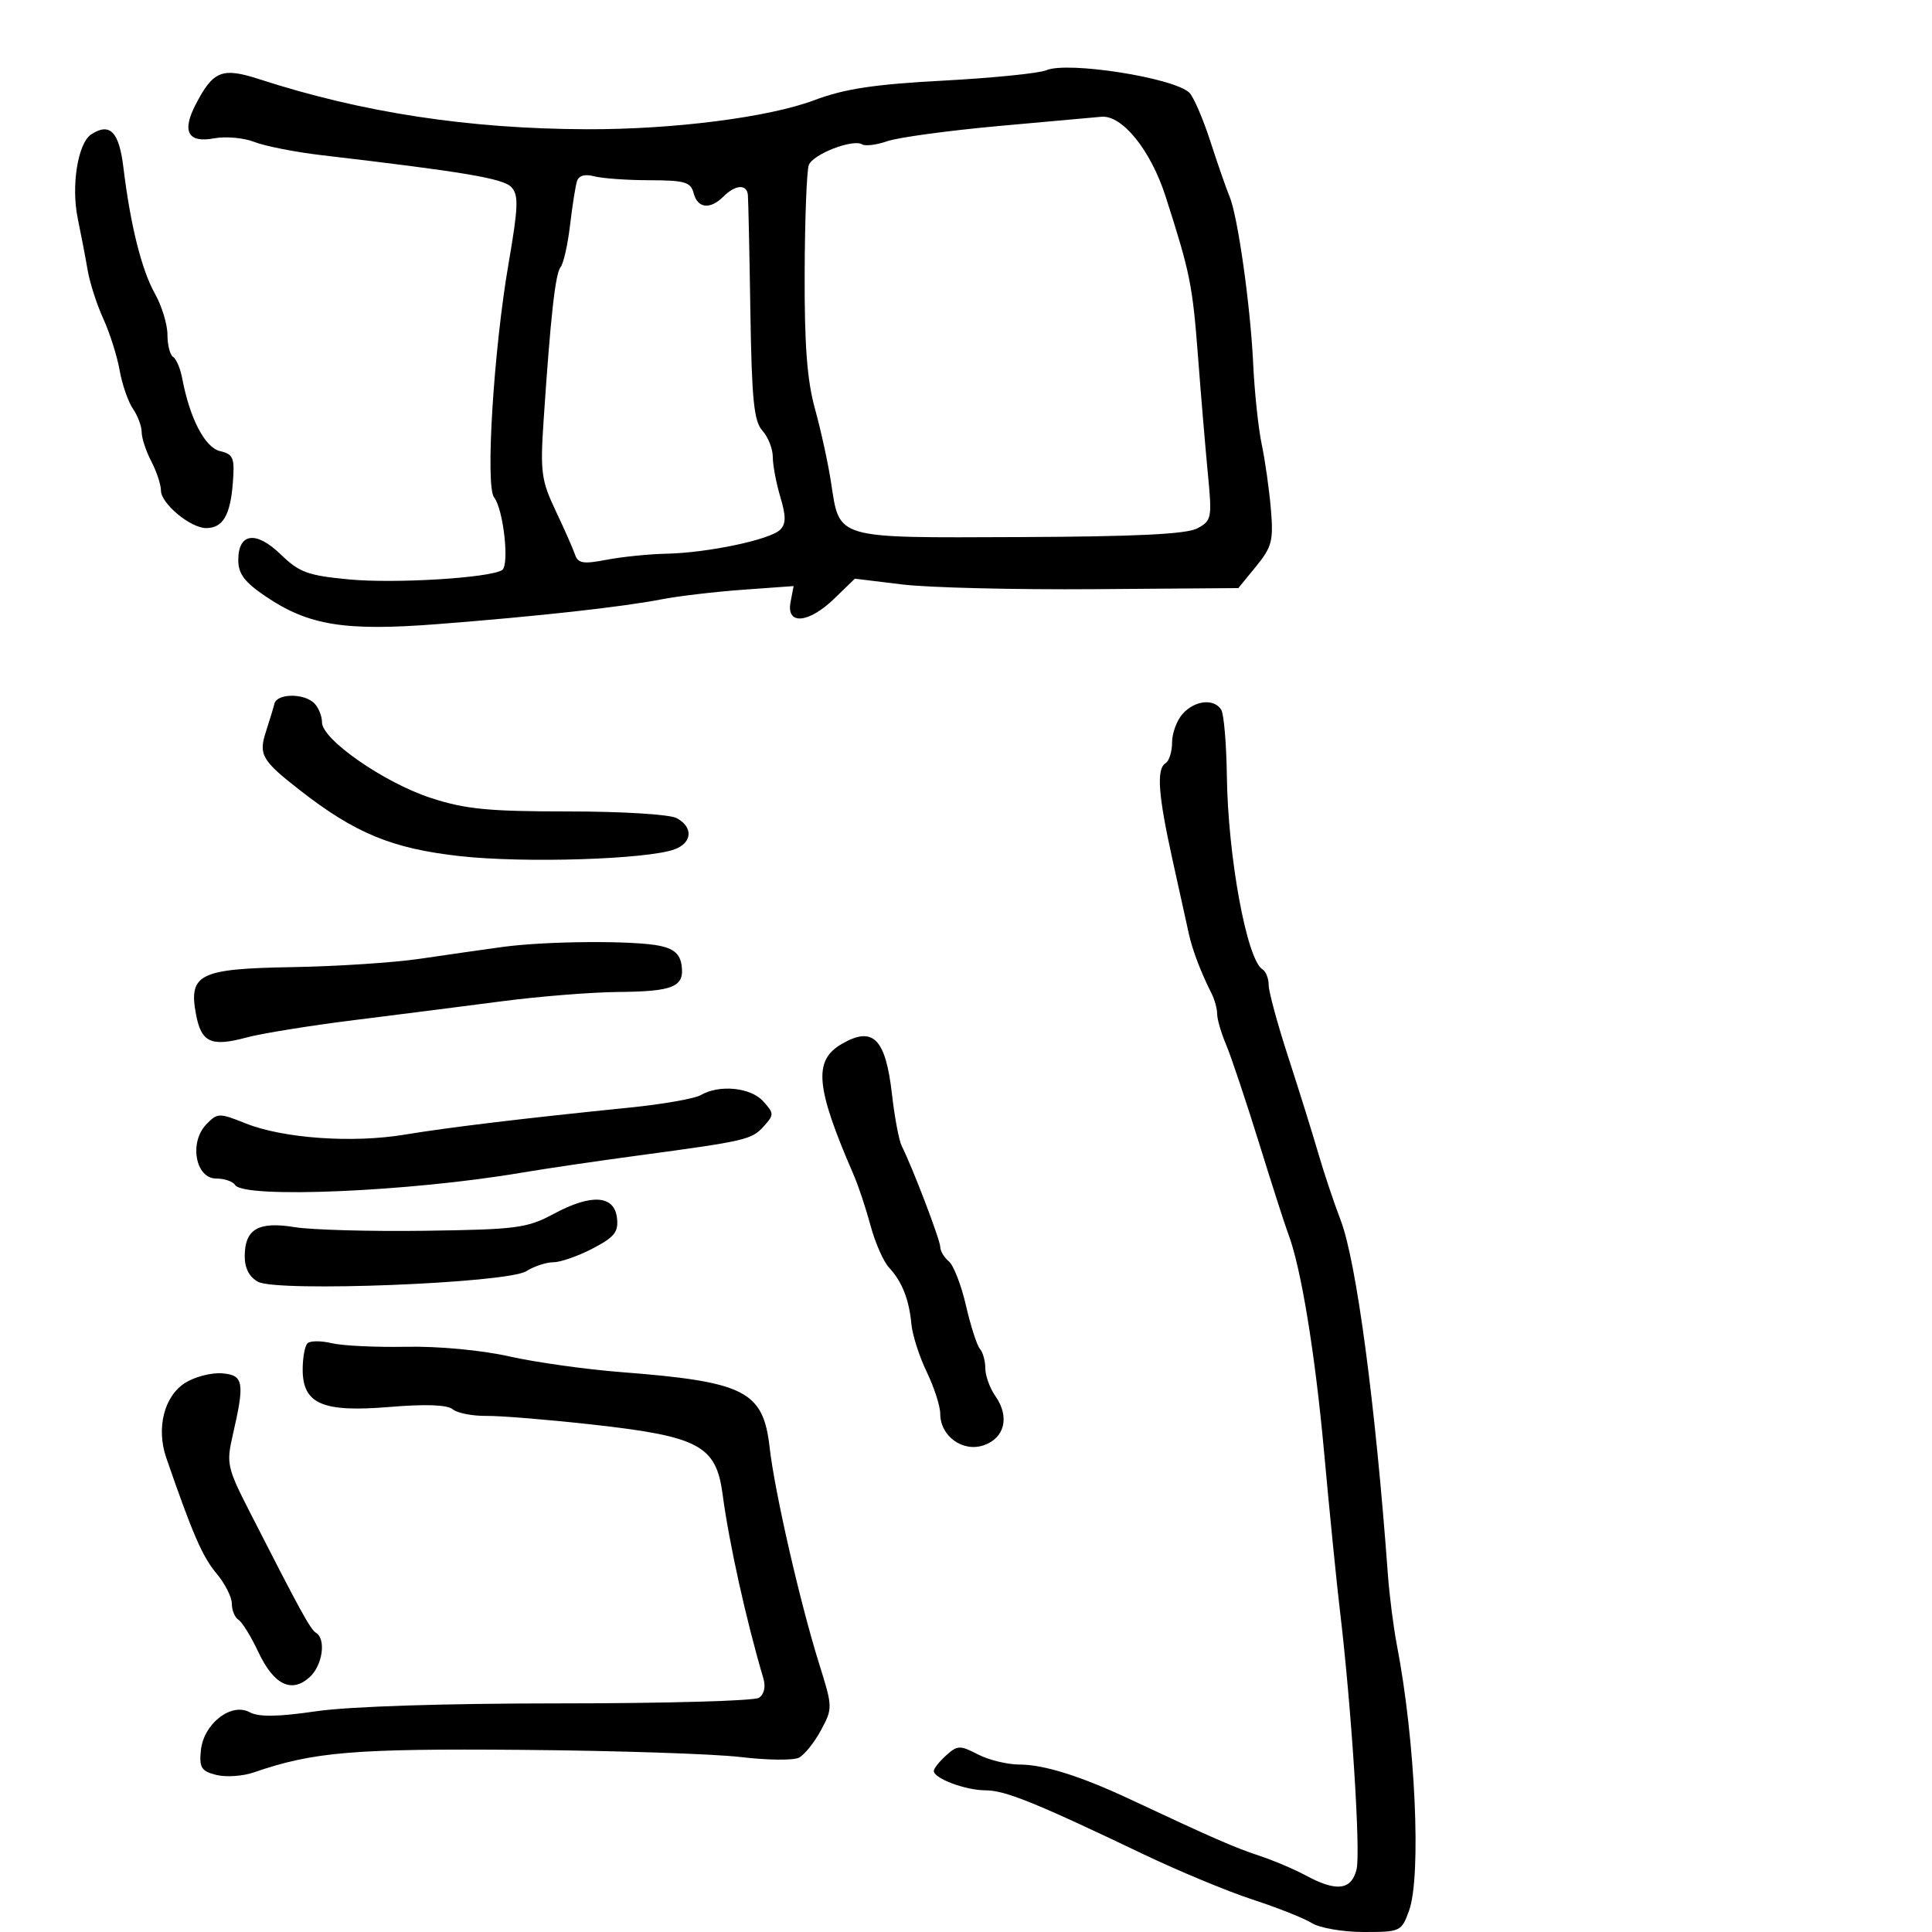 <svg xmlns="http://www.w3.org/2000/svg" width="300" height="300" viewBox="0 0 300 300" version="1.1">
	<path d="M 162.472 10.906 C 161.357 11.382, 154.163 12.108, 146.487 12.519 C 135.706 13.096, 131.145 13.788, 126.440 15.559 C 119.366 18.221, 104.522 20.116, 91.096 20.069 C 72.759 20.006, 56.261 17.486, 40.322 12.315 C 34.477 10.418, 33.105 10.963, 30.362 16.267 C 28.205 20.438, 29.202 22.240, 33.247 21.481 C 35.048 21.144, 37.866 21.398, 39.510 22.047 C 41.155 22.695, 45.875 23.621, 50 24.104 C 72.071 26.688, 78.131 27.708, 79.400 29.053 C 80.556 30.277, 80.487 32.116, 78.956 41 C 76.654 54.353, 75.348 75.486, 76.717 77.223 C 78.183 79.083, 79.140 87.796, 77.958 88.526 C 75.975 89.752, 61.320 90.644, 54.194 89.972 C 47.812 89.371, 46.474 88.882, 43.612 86.109 C 39.758 82.373, 37 82.734, 37 86.974 C 37 89.104, 37.971 90.391, 41.250 92.609 C 47.939 97.133, 53.547 98.034, 68 96.908 C 83.605 95.692, 96.553 94.259, 102.742 93.062 C 105.359 92.556, 111.040 91.887, 115.366 91.574 L 123.232 91.006 122.755 93.503 C 122.065 97.113, 125.560 96.819, 129.573 92.929 L 132.742 89.858 140.121 90.756 C 144.179 91.250, 157.578 91.578, 169.896 91.486 L 192.292 91.318 195.051 87.938 C 197.507 84.929, 197.758 83.950, 197.340 79.029 C 197.081 75.988, 196.442 71.475, 195.919 69 C 195.397 66.525, 194.801 60.900, 194.594 56.500 C 194.171 47.469, 192.197 33.511, 190.918 30.500 C 190.451 29.400, 189.120 25.575, 187.961 22 C 186.801 18.425, 185.323 14.999, 184.676 14.386 C 182.226 12.065, 165.793 9.490, 162.472 10.906 M 155.169 19.559 C 147.287 20.275, 139.473 21.337, 137.804 21.918 C 136.136 22.500, 134.363 22.724, 133.866 22.417 C 132.436 21.534, 126.239 23.936, 125.591 25.624 C 125.268 26.464, 124.978 33.980, 124.947 42.326 C 124.903 53.555, 125.321 59.060, 126.552 63.500 C 127.467 66.800, 128.588 71.929, 129.042 74.898 C 130.403 83.797, 129.432 83.515, 158.329 83.397 C 176.445 83.323, 184.243 82.940, 185.918 82.044 C 188.142 80.854, 188.221 80.450, 187.565 73.647 C 187.186 69.716, 186.498 61.550, 186.037 55.500 C 185.172 44.175, 184.817 42.415, 180.992 30.500 C 178.698 23.354, 174.276 17.857, 171.038 18.129 C 170.192 18.200, 163.051 18.843, 155.169 19.559 M 14.178 20.855 C 12.091 22.200, 11.022 28.849, 12.075 33.932 C 12.596 36.444, 13.291 40.075, 13.619 42 C 13.947 43.925, 15.038 47.300, 16.043 49.500 C 17.048 51.700, 18.189 55.300, 18.577 57.500 C 18.966 59.700, 19.895 62.388, 20.642 63.473 C 21.389 64.557, 22 66.193, 22 67.108 C 22 68.023, 22.672 70.060, 23.494 71.636 C 24.315 73.211, 24.990 75.255, 24.994 76.177 C 25.001 78.200, 29.582 82, 32.012 82 C 34.586 82, 35.756 80.036, 36.149 75.053 C 36.463 71.076, 36.252 70.546, 34.154 70.044 C 31.809 69.483, 29.464 64.962, 28.290 58.738 C 28.004 57.219, 27.371 55.729, 26.885 55.429 C 26.398 55.128, 26 53.572, 26 51.971 C 26 50.371, 25.126 47.506, 24.059 45.605 C 21.988 41.918, 20.244 34.935, 19.164 26.010 C 18.492 20.453, 17.075 18.987, 14.178 20.855 M 89.593 28.137 C 89.355 28.886, 88.871 31.964, 88.516 34.975 C 88.162 37.986, 87.502 40.911, 87.050 41.475 C 86.224 42.507, 85.498 49.058, 84.410 65.306 C 83.876 73.280, 84.052 74.602, 86.281 79.306 C 87.635 82.163, 88.990 85.233, 89.294 86.130 C 89.751 87.483, 90.580 87.618, 94.173 86.923 C 96.553 86.463, 100.750 86.039, 103.500 85.979 C 109.916 85.841, 119.602 83.798, 121.142 82.258 C 122.060 81.340, 122.066 80.165, 121.168 77.166 C 120.526 75.022, 120 72.231, 120 70.963 C 120 69.695, 119.275 67.856, 118.389 66.877 C 117.066 65.415, 116.731 62.087, 116.517 48.298 C 116.374 39.059, 116.199 30.938, 116.128 30.250 C 115.955 28.557, 114.183 28.674, 112.357 30.500 C 110.275 32.582, 108.331 32.373, 107.710 30 C 107.257 28.267, 106.340 27.998, 100.844 27.986 C 97.355 27.979, 93.493 27.703, 92.262 27.373 C 90.826 26.988, 89.870 27.261, 89.593 28.137 M 42.620 109.250 C 42.446 109.938, 41.851 111.891, 41.299 113.591 C 40.129 117.190, 40.644 118.082, 46.543 122.686 C 55.152 129.403, 60.881 131.765, 71.409 132.939 C 81.412 134.055, 100.513 133.449, 104.750 131.882 C 107.511 130.860, 107.670 128.429, 105.066 127.035 C 103.981 126.454, 96.590 126, 88.231 126 C 75.828 126, 72.255 125.650, 66.915 123.909 C 59.670 121.549, 50 114.836, 50 112.168 C 50 111.195, 49.460 109.860, 48.800 109.200 C 47.223 107.623, 43.024 107.657, 42.620 109.250 M 183.655 110.829 C 182.745 111.835, 182 113.833, 182 115.270 C 182 116.706, 181.550 118.160, 181 118.500 C 179.544 119.400, 179.824 123.347, 182.065 133.500 C 183.158 138.450, 184.300 143.625, 184.602 145 C 185.157 147.529, 186.501 151.061, 188.117 154.236 C 188.603 155.191, 189 156.639, 189 157.453 C 189 158.266, 189.626 160.410, 190.390 162.216 C 191.155 164.022, 193.457 170.900, 195.507 177.500 C 197.556 184.100, 199.581 190.400, 200.006 191.500 C 201.993 196.635, 204.192 209.985, 205.605 225.500 C 206.457 234.850, 207.558 245.875, 208.052 250 C 209.853 265.037, 211.307 287.642, 210.643 290.287 C 209.833 293.514, 207.526 293.791, 202.780 291.229 C 200.976 290.256, 197.700 288.867, 195.500 288.144 C 191.770 286.919, 188.088 285.309, 175.500 279.400 C 167.849 275.809, 162.096 274, 158.325 274 C 156.441 274, 153.532 273.292, 151.859 272.427 C 149.058 270.979, 148.668 270.991, 146.909 272.582 C 145.859 273.533, 145 274.618, 145 274.994 C 145 276.152, 149.931 278, 153.017 278 C 156.067 278, 160.768 279.901, 177.500 287.899 C 183 290.527, 190.650 293.706, 194.500 294.961 C 198.350 296.217, 202.497 297.864, 203.715 298.622 C 204.937 299.382, 208.546 300, 211.764 300 C 217.464 300, 217.626 299.924, 218.799 296.679 C 220.732 291.333, 219.769 270.248, 216.917 255.500 C 216.386 252.750, 215.753 247.800, 215.511 244.500 C 213.571 217.994, 210.623 195.869, 208.185 189.500 C 207.132 186.750, 205.553 182.025, 204.676 179 C 203.799 175.975, 201.713 169.294, 200.041 164.153 C 198.368 159.012, 197 153.976, 197 152.962 C 197 151.948, 196.567 150.850, 196.037 150.523 C 193.607 149.021, 190.676 133.098, 190.505 120.464 C 190.438 115.495, 190.045 110.882, 189.632 110.214 C 188.529 108.429, 185.549 108.735, 183.655 110.829 M 78 147.048 C 74.975 147.463, 69.202 148.289, 65.171 148.884 C 61.140 149.478, 52.244 150.059, 45.403 150.174 C 30.949 150.416, 29.260 151.244, 30.436 157.513 C 31.256 161.881, 32.796 162.585, 38.285 161.100 C 40.603 160.473, 48.125 159.259, 55 158.401 C 61.875 157.544, 72.225 156.224, 78 155.469 C 83.775 154.714, 91.875 154.067, 96 154.033 C 104.582 153.960, 106.311 153.233, 105.837 149.893 C 105.594 148.176, 104.665 147.335, 102.500 146.875 C 98.474 146.018, 84.804 146.115, 78 147.048 M 130.695 162.111 C 126.258 164.692, 126.640 168.809, 132.583 182.500 C 133.299 184.150, 134.468 187.668, 135.181 190.317 C 135.893 192.966, 137.179 195.891, 138.039 196.817 C 140.070 199.005, 141.160 201.757, 141.520 205.602 C 141.680 207.308, 142.753 210.655, 143.905 213.040 C 145.057 215.425, 146 218.346, 146 219.533 C 146 223.018, 149.523 225.553, 152.780 224.412 C 156.032 223.273, 156.803 219.985, 154.568 216.793 C 153.705 215.562, 153 213.620, 153 212.477 C 153 211.335, 152.622 209.972, 152.161 209.450 C 151.700 208.927, 150.726 205.907, 149.998 202.737 C 149.270 199.568, 148.073 196.475, 147.337 195.865 C 146.602 195.255, 146.001 194.248, 146.003 193.628 C 146.006 192.562, 141.700 181.282, 140.023 177.960 C 139.595 177.113, 138.915 173.513, 138.511 169.960 C 137.519 161.231, 135.571 159.274, 130.695 162.111 M 108.802 170.051 C 107.867 170.596, 102.917 171.465, 97.802 171.982 C 81.480 173.632, 69.688 175.050, 62.806 176.191 C 54.709 177.532, 43.957 176.767, 38.128 174.435 C 34.007 172.786, 33.766 172.793, 32.019 174.609 C 29.338 177.395, 30.364 183, 33.554 183 C 34.835 183, 36.160 183.450, 36.500 184 C 37.828 186.149, 63.633 185.043, 81 182.093 C 84.575 181.485, 92.675 180.292, 99 179.441 C 115.862 177.171, 116.714 176.973, 118.592 174.898 C 120.217 173.102, 120.212 172.892, 118.500 171 C 116.553 168.848, 111.681 168.372, 108.802 170.051 M 86 188.478 C 81.858 190.705, 80.266 190.915, 66 191.113 C 57.475 191.231, 48.358 190.977, 45.741 190.549 C 40.107 189.627, 38 190.862, 38 195.087 C 38 196.938, 38.722 198.316, 40.070 199.038 C 43.113 200.666, 78.742 199.257, 81.715 197.391 C 82.933 196.626, 84.832 196, 85.934 196 C 87.036 196, 89.777 195.042, 92.023 193.871 C 95.423 192.099, 96.057 191.303, 95.804 189.121 C 95.392 185.573, 91.836 185.339, 86 188.478 M 47.744 208.589 C 47.335 208.998, 47 210.823, 47 212.644 C 47 218.011, 50.071 219.340, 60.470 218.474 C 66.103 218.005, 69.449 218.128, 70.303 218.836 C 71.014 219.427, 73.375 219.888, 75.548 219.861 C 77.722 219.833, 85.161 220.443, 92.081 221.215 C 108.580 223.055, 111.205 224.469, 112.209 232.052 C 113.212 239.627, 115.863 251.592, 118.541 260.637 C 118.926 261.936, 118.650 263.113, 117.837 263.637 C 117.102 264.112, 103.225 264.500, 87 264.500 C 69.027 264.500, 54.229 264.977, 49.128 265.720 C 43.109 266.597, 40.194 266.639, 38.753 265.868 C 35.872 264.326, 31.601 267.684, 31.189 271.815 C 30.923 274.484, 31.268 275.029, 33.590 275.612 C 35.082 275.986, 37.696 275.811, 39.401 275.222 C 48.648 272.030, 54.895 271.503, 81 271.718 C 95.575 271.838, 110.875 272.339, 115 272.832 C 119.125 273.326, 123.200 273.371, 124.055 272.934 C 124.911 272.496, 126.451 270.578, 127.477 268.672 C 129.314 265.262, 129.309 265.097, 127.197 258.353 C 124.237 248.903, 120.292 231.667, 119.510 224.769 C 118.515 215.988, 115.704 214.558, 96.500 213.066 C 91 212.639, 83.164 211.540, 79.086 210.624 C 74.766 209.654, 68.090 209.029, 63.086 209.126 C 58.364 209.218, 53.147 208.968, 51.494 208.569 C 49.841 208.171, 48.154 208.180, 47.744 208.589 M 28.752 214.731 C 25.486 216.787, 24.230 221.765, 25.816 226.364 C 29.863 238.093, 31.442 241.737, 33.580 244.277 C 34.911 245.859, 36 247.992, 36 249.018 C 36 250.043, 36.464 251.169, 37.032 251.520 C 37.599 251.870, 38.991 254.130, 40.124 256.541 C 42.513 261.623, 45.268 262.973, 48.072 260.435 C 50.084 258.614, 50.675 254.535, 49.070 253.543 C 48.181 252.994, 46.650 250.197, 38.642 234.500 C 35.313 227.974, 35.141 227.195, 36.108 223 C 38.037 214.632, 37.856 213.530, 34.500 213.251 C 32.850 213.114, 30.263 213.780, 28.752 214.731" stroke="none" fill="black" fill-rule="evenodd"/>
</svg>